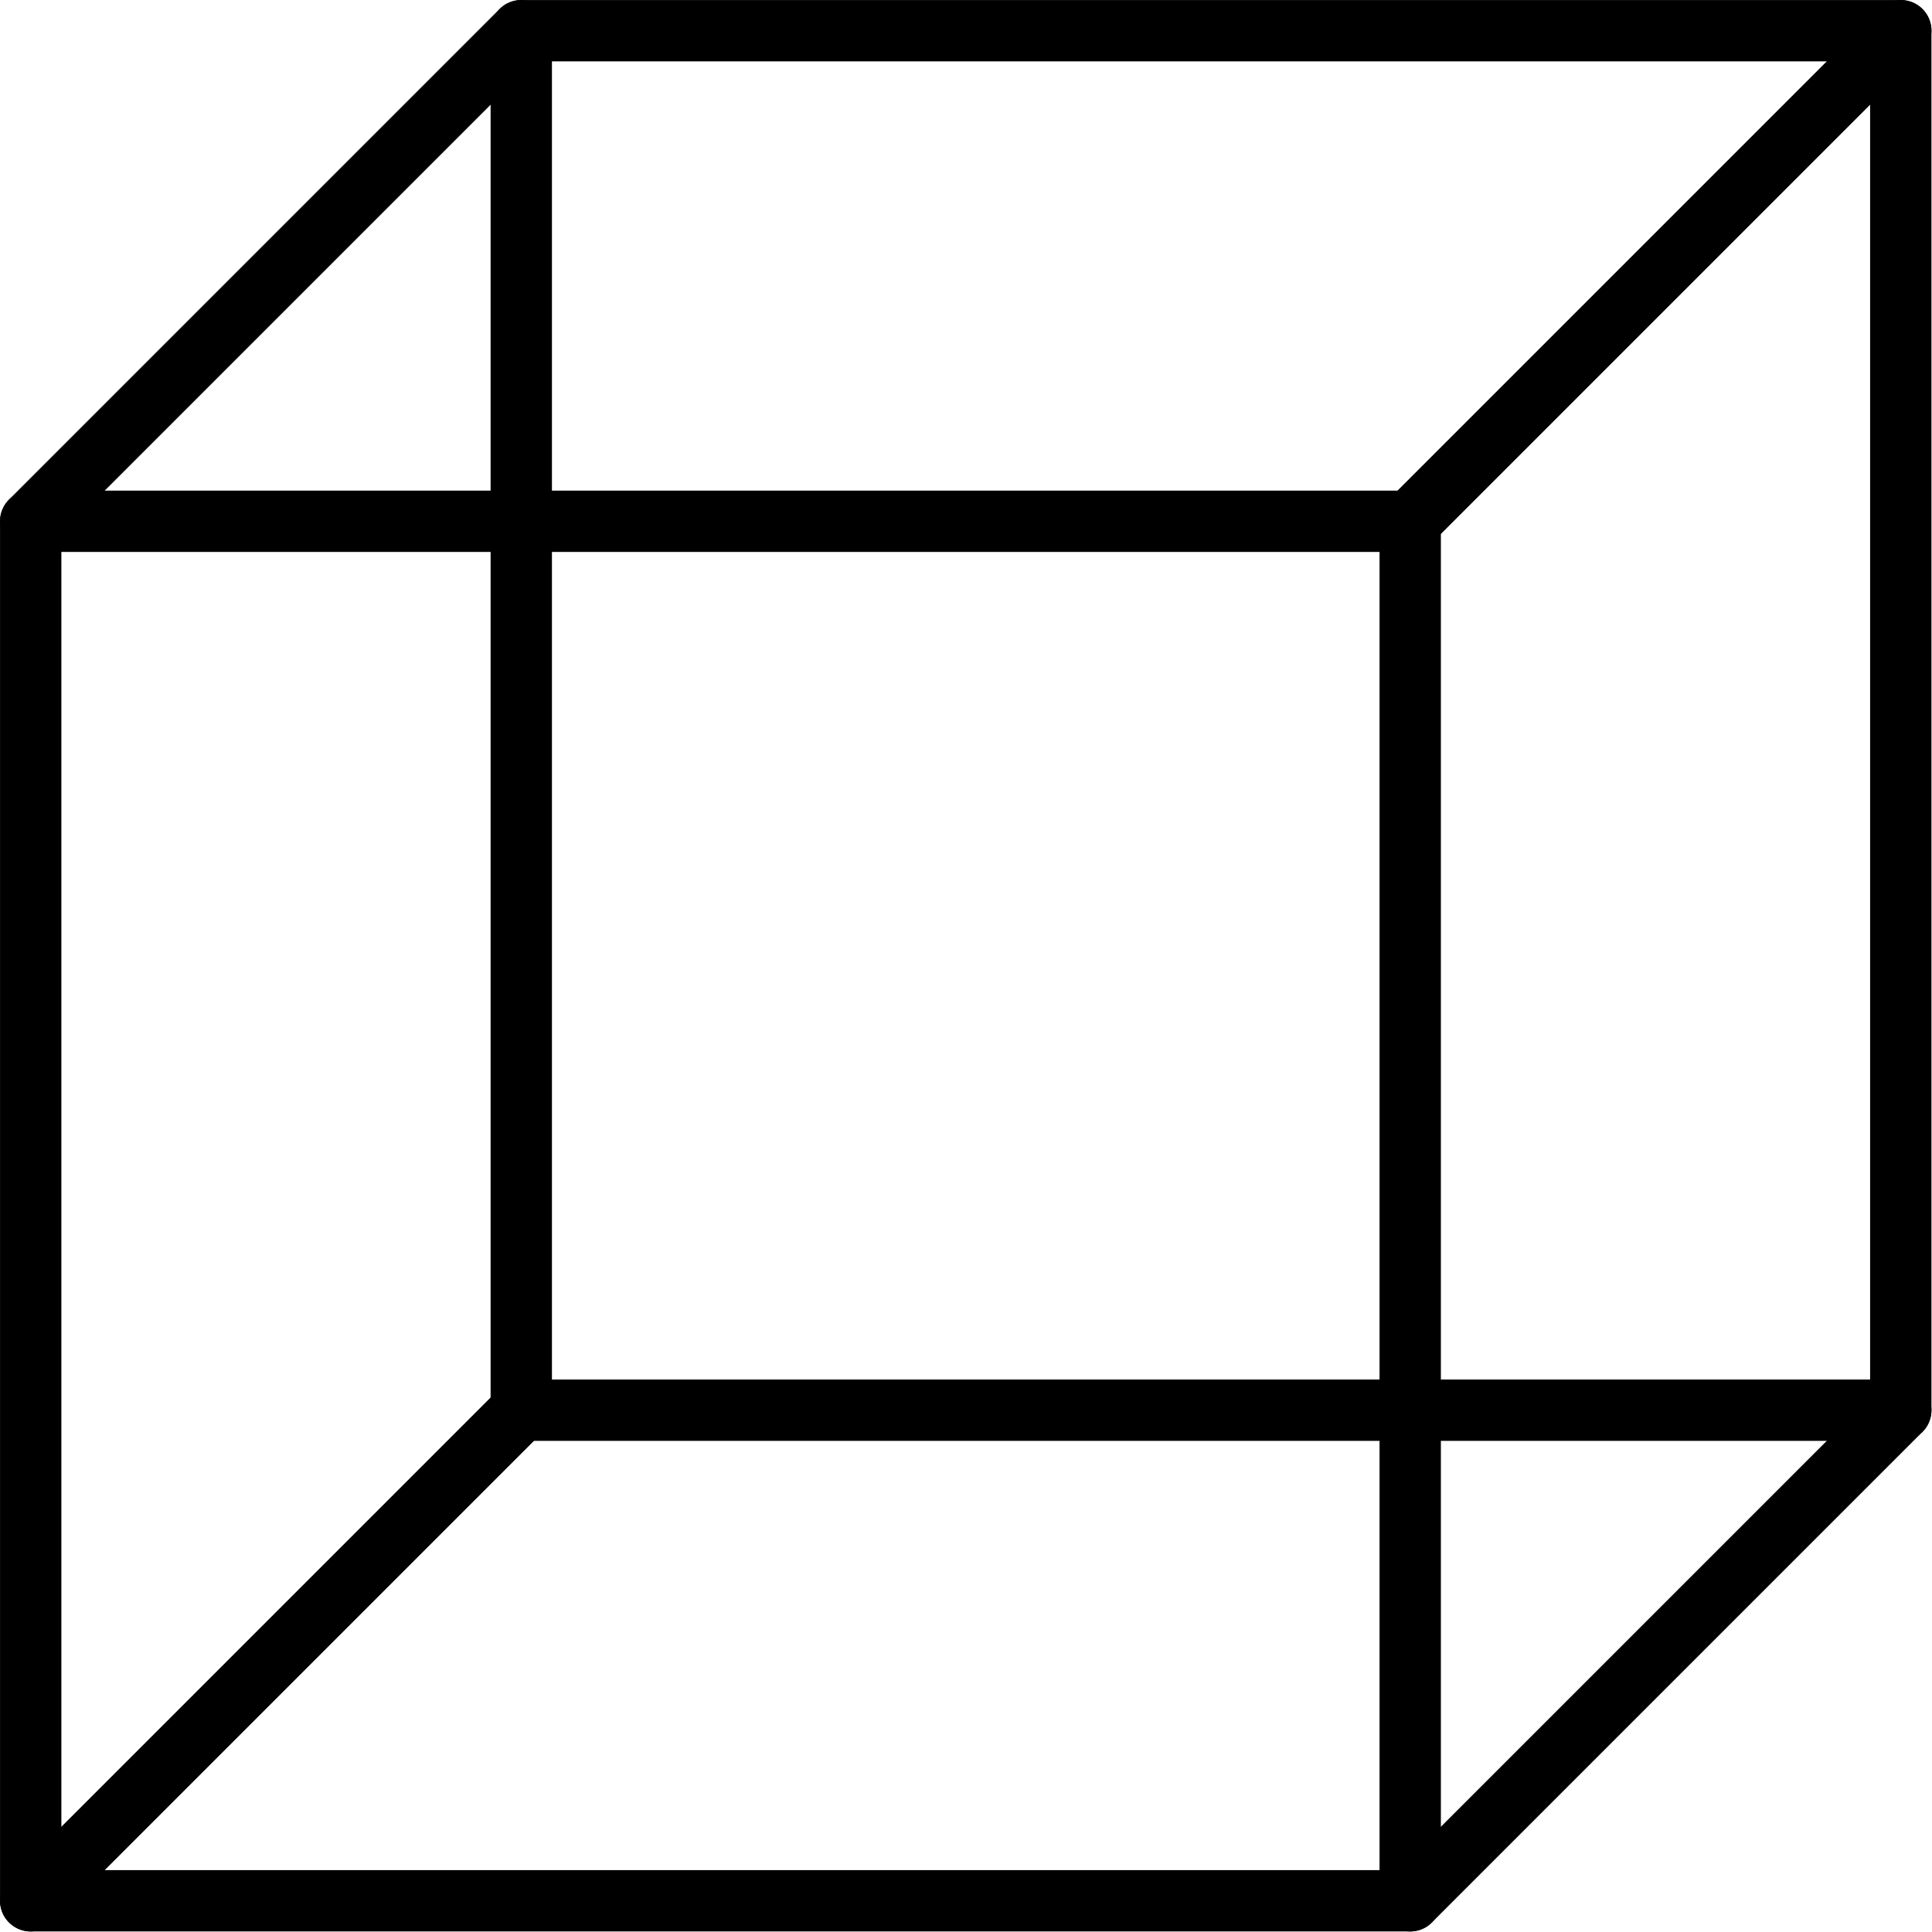 <svg id="Layer_1" data-name="Layer 1" xmlns="http://www.w3.org/2000/svg" width="63" height="63" viewBox="0 0 63 63">
  <title>omni-cube</title>
  <g>
    <rect x="1.001" y="16.998" width="44.984" height="44.984" style="fill: none;stroke: #000;stroke-linecap: round;stroke-linejoin: round;stroke-width: 2px"/>
    <rect x="16.998" y="1.001" width="44.984" height="44.984" style="fill: none;stroke: #000;stroke-linecap: round;stroke-linejoin: round;stroke-width: 2px"/>
    <line x1="16.998" y1="45.985" x2="1.001" y2="61.982" style="fill: none;stroke: #000;stroke-linecap: round;stroke-linejoin: round;stroke-width: 2px"/>
    <line x1="16.998" y1="1.001" x2="1.001" y2="16.998" style="fill: none;stroke: #000;stroke-linecap: round;stroke-linejoin: round;stroke-width: 2px"/>
    <line x1="61.982" y1="45.985" x2="45.985" y2="61.982" style="fill: none;stroke: #000;stroke-linecap: round;stroke-linejoin: round;stroke-width: 2px"/>
    <line x1="61.982" y1="1.001" x2="45.985" y2="16.998" style="fill: none;stroke: #000;stroke-linecap: round;stroke-linejoin: round;stroke-width: 2px"/>
  </g>
</svg>
